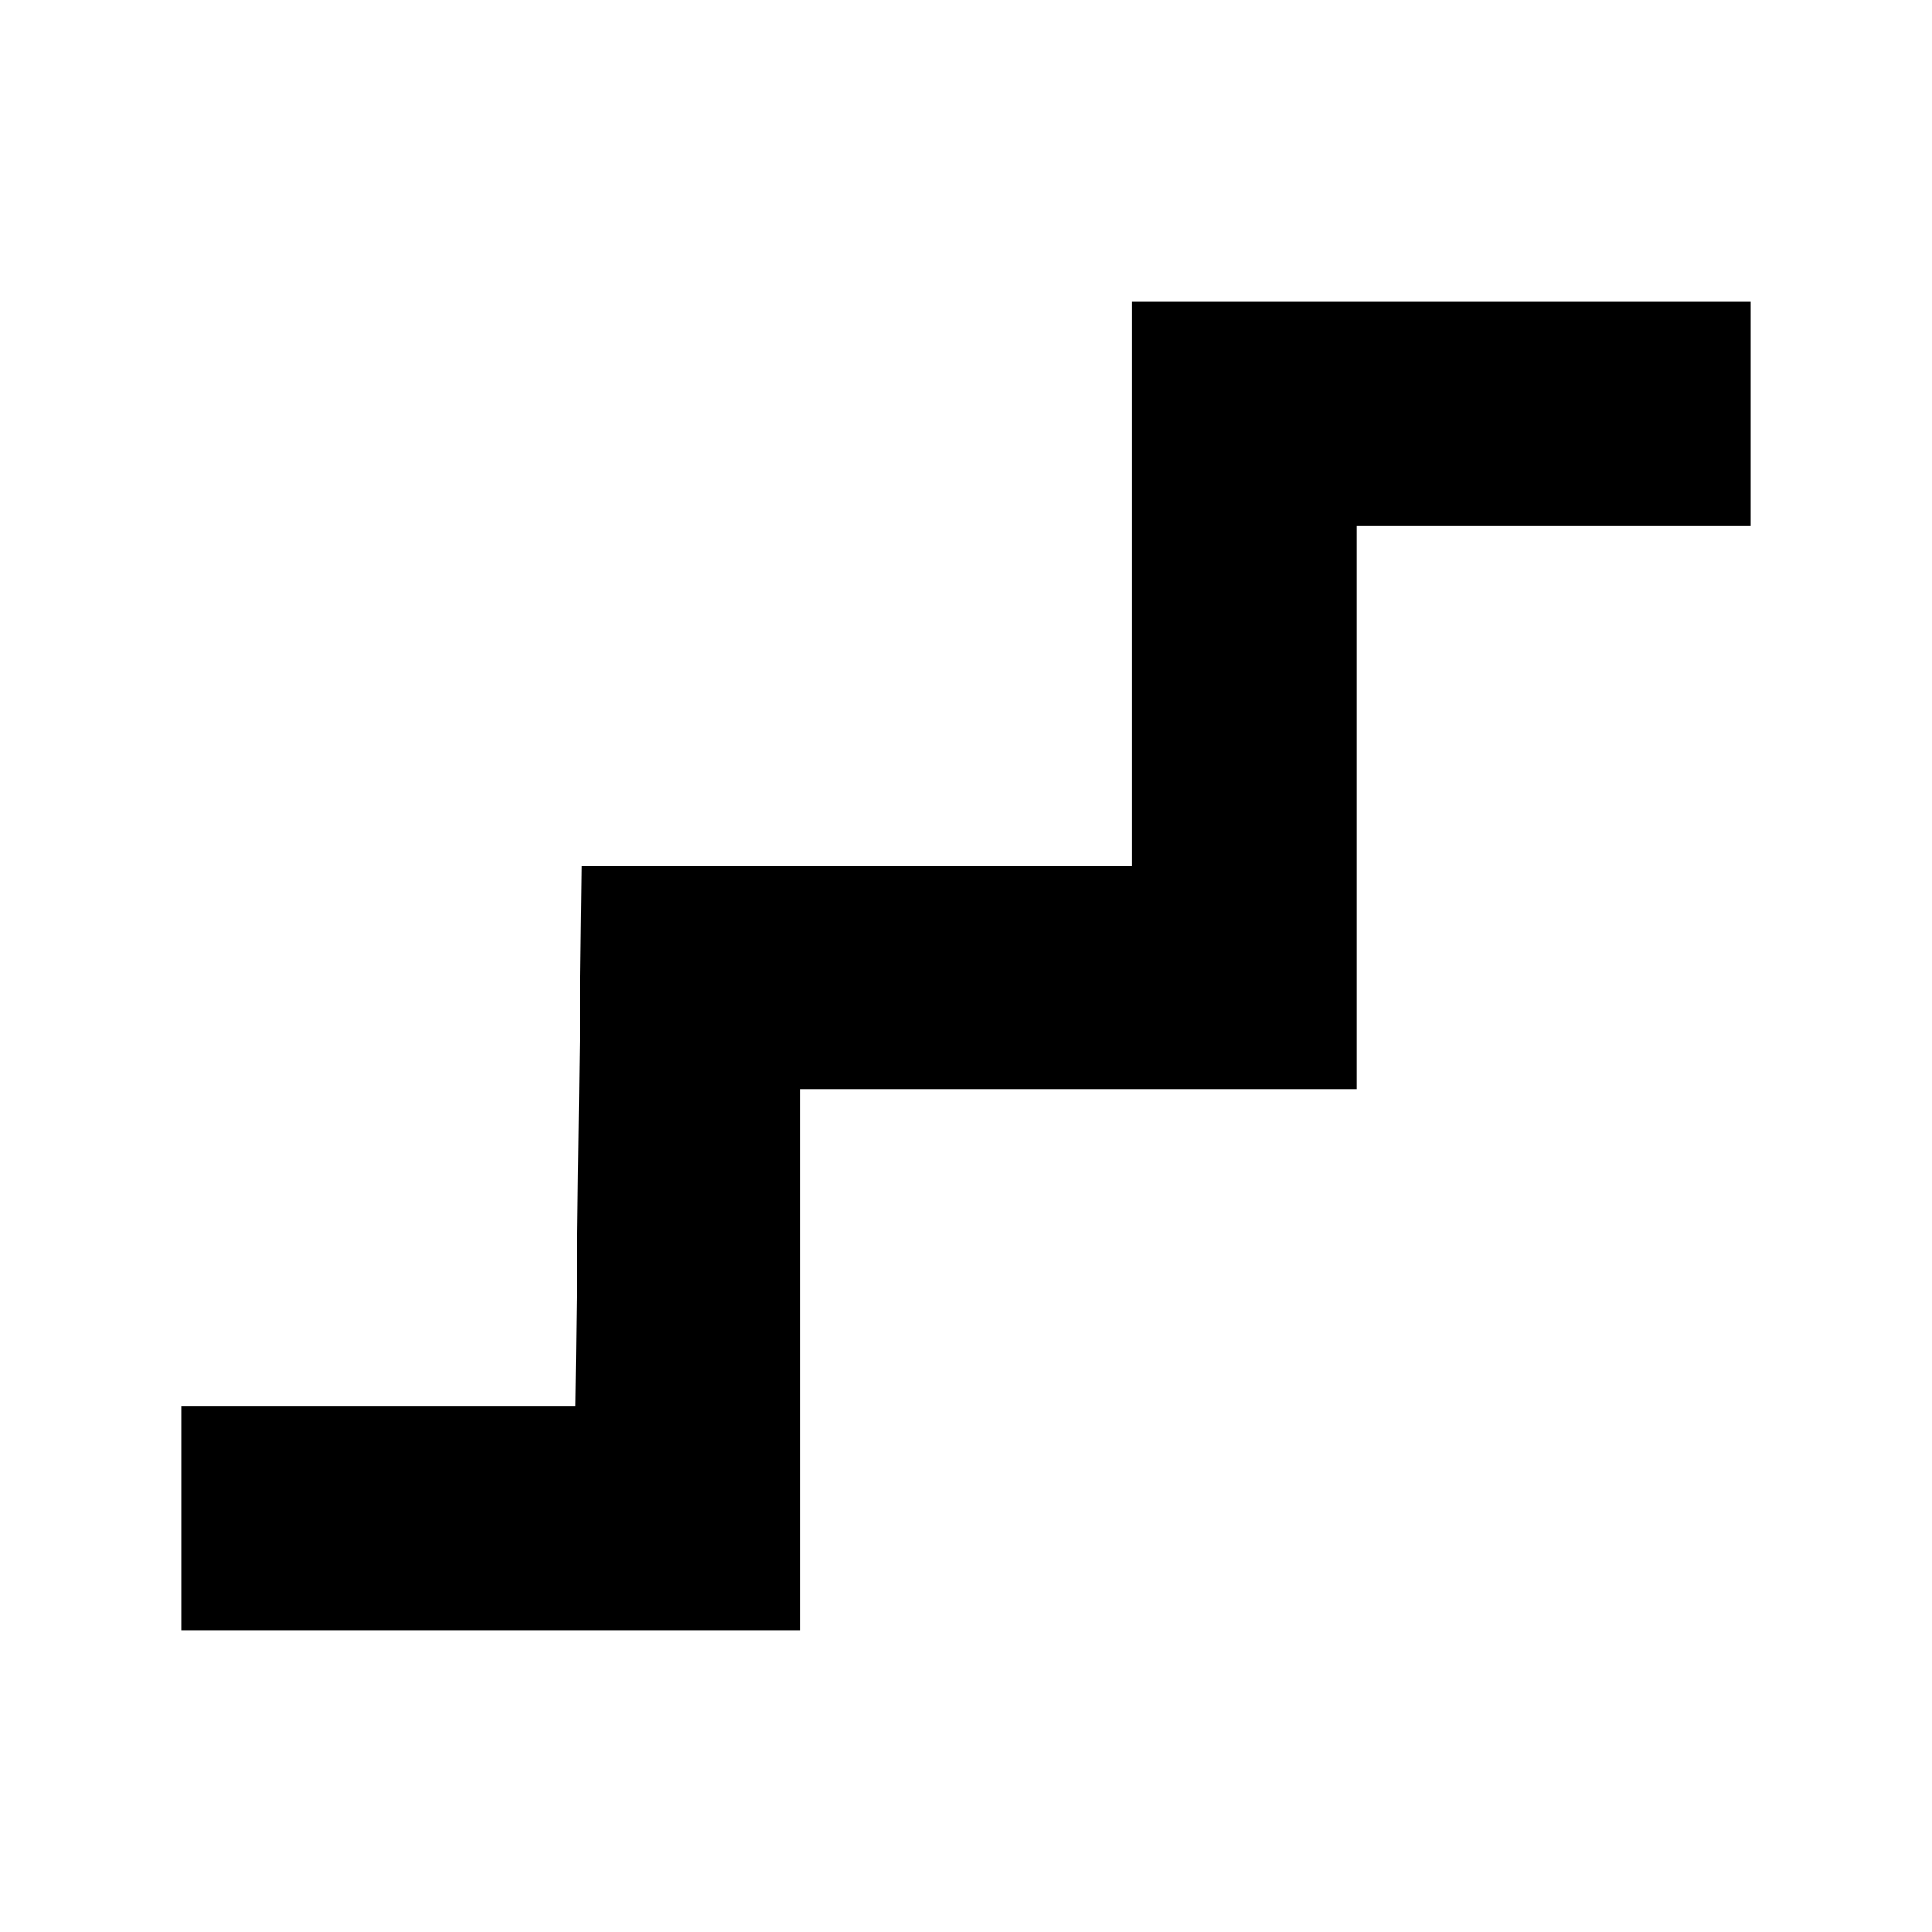 <?xml version="1.0" encoding="UTF-8"?>
<svg width="64px" height="64px" viewBox="0 0 64 64" version="1.1" xmlns="http://www.w3.org/2000/svg" xmlns:xlink="http://www.w3.org/1999/xlink">
    <!-- Generator: Sketch 52.6 (67491) - http://www.bohemiancoding.com/sketch -->
    <title>stairs-simple</title>
    <desc>Created with Sketch.</desc>
    <g id="stairs-simple" stroke="none" stroke-width="1" fill="none" fill-rule="evenodd">
        <g transform="translate(6, 10)" fill="#000000" id="Path">
            <polygon points="52 0 31.502 0 31.502 18.673 13.27 18.673 13.054 36.595 0 36.595 0 44 20.498 44 20.498 26.078 38.946 26.078 38.946 7.405 52 7.405"></polygon>
        </g>
    </g>
</svg>